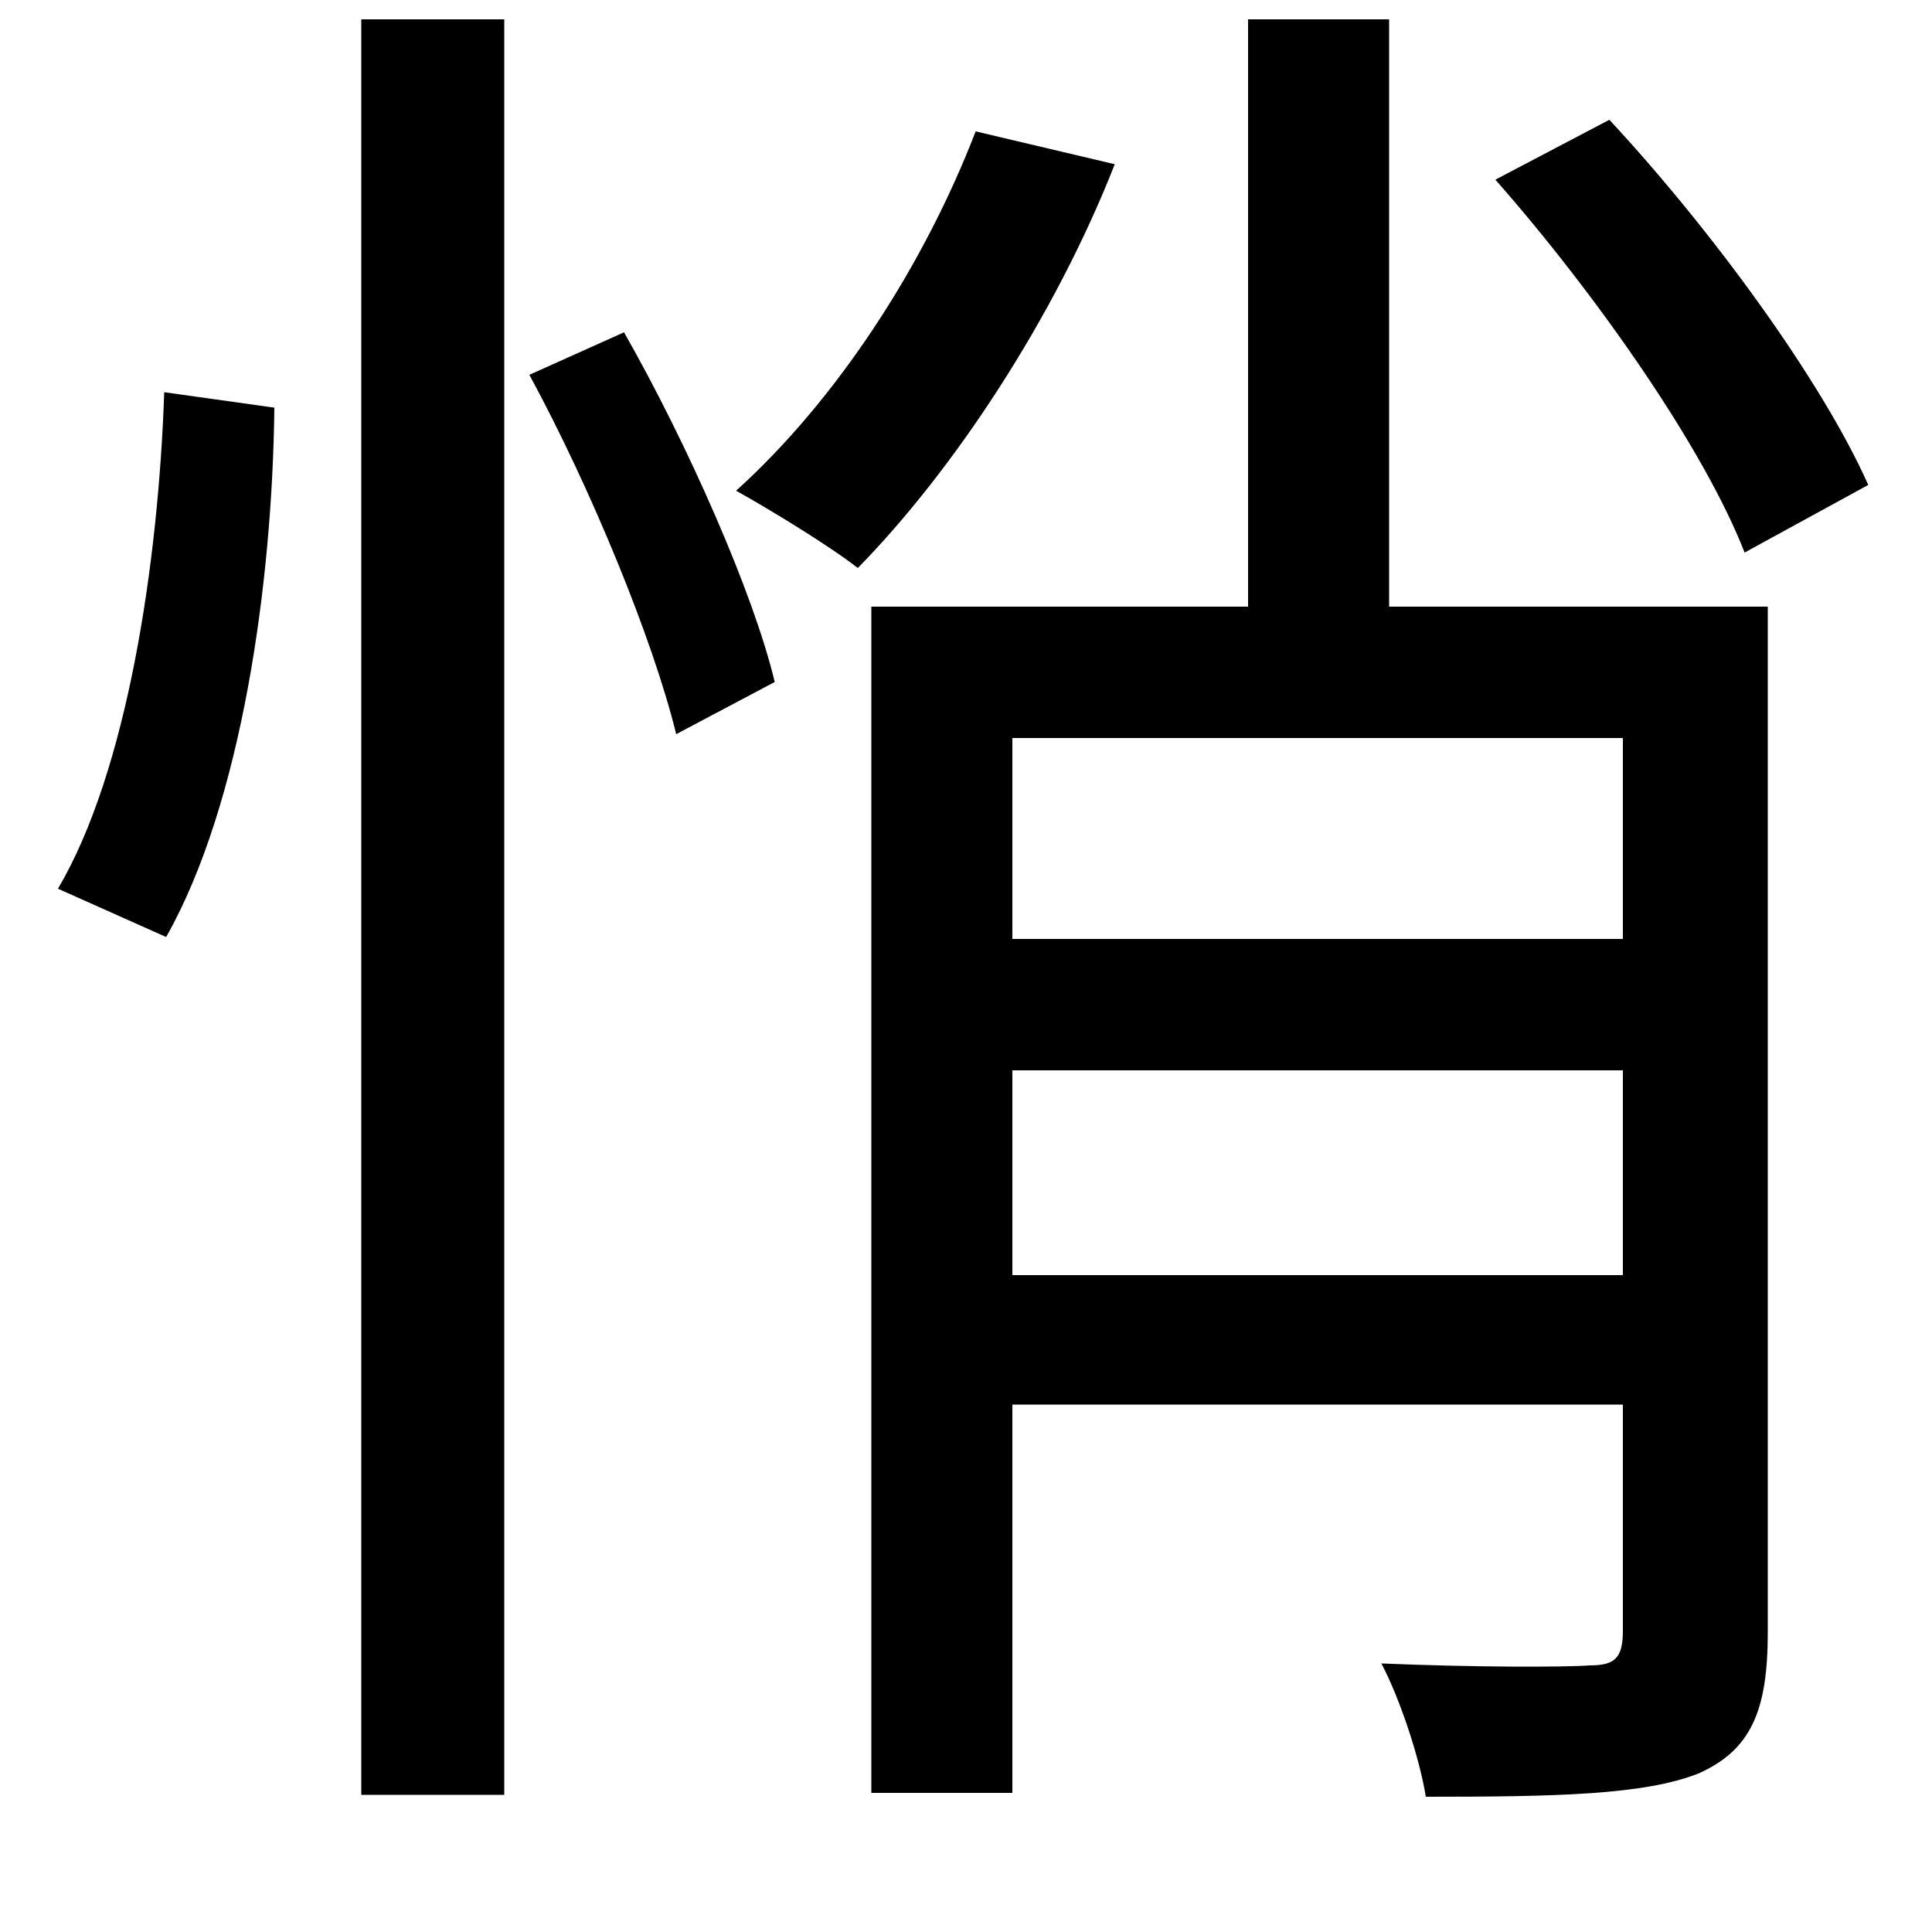 <svg xmlns="http://www.w3.org/2000/svg"
    viewBox="0 0 1000 1000">
  <!--
© 2014-2021 Adobe (http://www.adobe.com/).
Noto is a trademark of Google Inc.
This Font Software is licensed under the SIL Open Font License, Version 1.1. This Font Software is distributed on an "AS IS" BASIS, WITHOUT WARRANTIES OR CONDITIONS OF ANY KIND, either express or implied. See the SIL Open Font License for the specific language, permissions and limitations governing your use of this Font Software.
http://scripts.sil.org/OFL
  -->
<path d="M505 68C478 138 433 207 381 254 399 264 430 283 444 294 494 243 546 164 577 85ZM774 93C826 152 882 232 903 286L967 251C943 197 886 119 833 62ZM187 10L187 929 261 929 261 10ZM85 203C82 291 66 399 30 460L86 485C125 416 141 302 142 211ZM274 194C306 253 338 331 350 380L401 353C390 307 356 230 323 172ZM840 382L840 486 524 486 524 382ZM646 10L646 314 451 314 451 928 524 928 524 727 840 727 840 844C840 858 836 862 823 862 809 863 763 863 715 861 725 880 735 911 738 930 806 930 851 929 879 918 906 906 915 886 915 845L915 314 719 314 719 10ZM524 554L840 554 840 660 524 660Z"/>
</svg>
